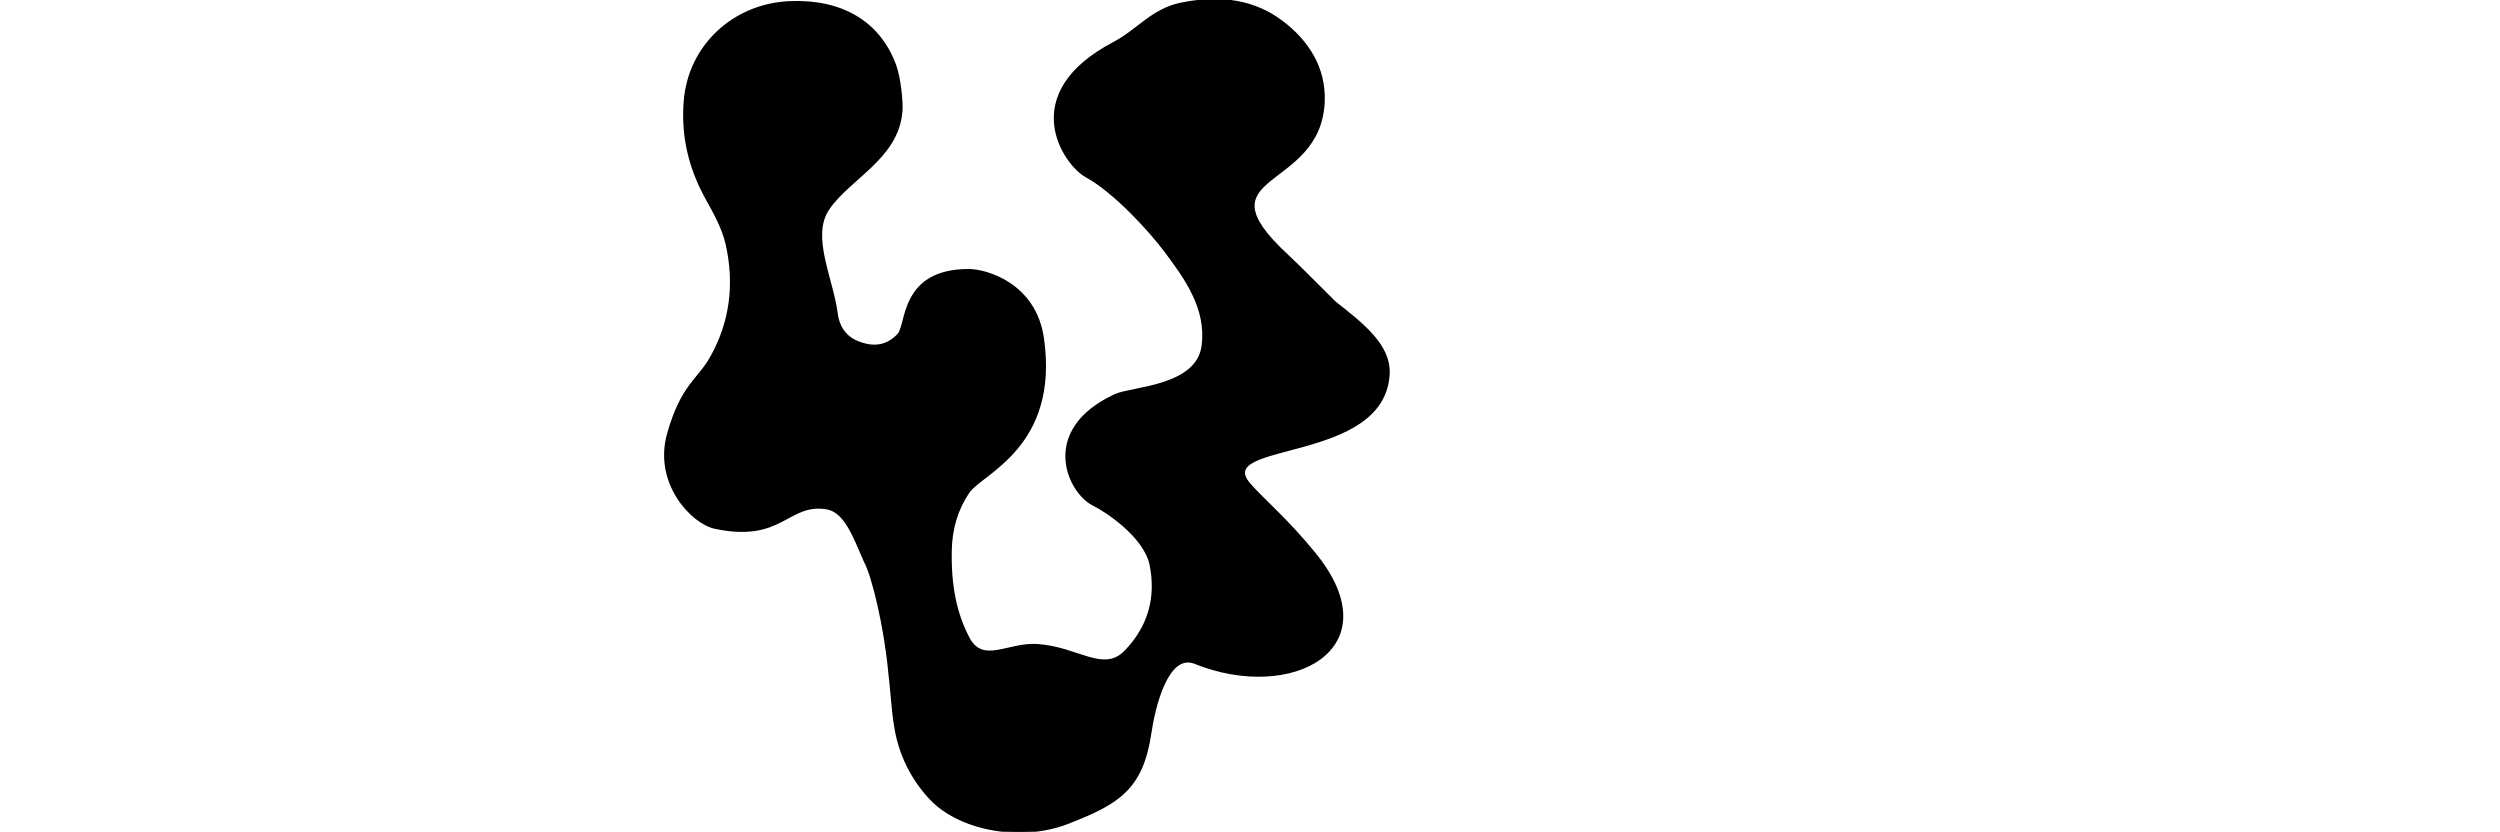 <?xml version="1.0" encoding="UTF-8"?>
<svg id="Layer_1" data-name="Layer 1" xmlns="http://www.w3.org/2000/svg" xmlns:xlink="http://www.w3.org/1999/xlink" viewBox="0 0 1280 425.84">
  <defs>
    <style>
      .cls-1 {
        clip-path: url(#clippath);
      }

      .cls-2 {
        fill: none;
        stroke-width: 0px;
      }

      .cls-3 {
        stroke: #000;
        stroke-miterlimit: 10;
      }
    </style>
    <clipPath id="clippath">
      <rect class="cls-2" width="1280" height="425.84"/>
    </clipPath>
  </defs>
  <g class="cls-1">
    <path class="cls-3" d="m683.46,154.73c-1.23-1.1-17.87-18.04-24.3-23.97-47.15-43.52,16.85-32.52,18.6-78.84.64-16.85-7.78-30.64-21.57-40.99-13.71-10.27-30.46-13.27-51.24-9.15-14.93,2.96-22.6,13.84-34.44,20.03-50.5,26.42-25.5,62.42-14.5,68.42,14.61,7.97,32.77,27.97,40.44,38.19,10.5,14,21.74,29.42,19.28,48.6-2.72,21.21-36.28,21.32-44.72,25.21-39,18-24,50-11.13,56.25,5.71,2.77,25.72,15.57,29.12,30.26,3.55,17.11-.72,32.1-12.68,44.58-11.37,11.87-24.34-1.75-45.31-3.1-14.97-.96-27.87,10.3-35.17-3.69-6.51-12.47-9.39-26.64-9.03-44.61.22-11.42,3.2-21.22,9.1-29.94,6.6-9.77,46.03-23.24,38.1-78.76-4-28-29.23-35-38-35-35,0-31.35,28.1-36.11,33.1-5.46,5.75-12.02,7.09-20.08,4.07-6.61-2.46-10.45-7.5-11.41-14.95-2.26-17.62-13.68-39.32-4.4-53.22,10.71-16.04,35.34-26.02,37.49-49.74.61-3.96-.73-17.53-3.17-24.14C450.19,11.31,430.92-.13,404.09,1.09c-28.62,1.33-51.12,22.46-53.49,50.25-1.52,17.75,2.17,34.32,11.27,50.65,3.85,6.91,8.22,14.74,10.05,22.64,4.81,20.84,2.16,40.47-7.88,58.35-6.54,11.64-15.03,14.26-22.03,39.26-7.02,25.06,12.26,45.5,24,48,34.48,7.33,37-13,57-10,9.23,1.38,13.69,12.99,19.7,27.05,4.18,7.42,10.44,34,12.53,56.5,1.22,9.75,1.54,19.44,3.25,29.32,2.32,13.37,8.43,25.68,17.68,35.63,10.19,10.95,27.89,17.1,45.61,17.1,8.53,0,17.06-1.42,24.76-4.41,25.64-9.98,38.24-17.15,42.48-46.18,1.84-12.59,8.51-41.58,22.89-35.79,49.11,19.79,101.11-7.21,61.11-56.21-14.14-17.32-26.08-27.19-33.21-35.35-19.79-22.65,69.21-10.65,71.21-56.65.63-14.44-13.31-25.32-27.55-36.51"/>
  </g>
</svg>